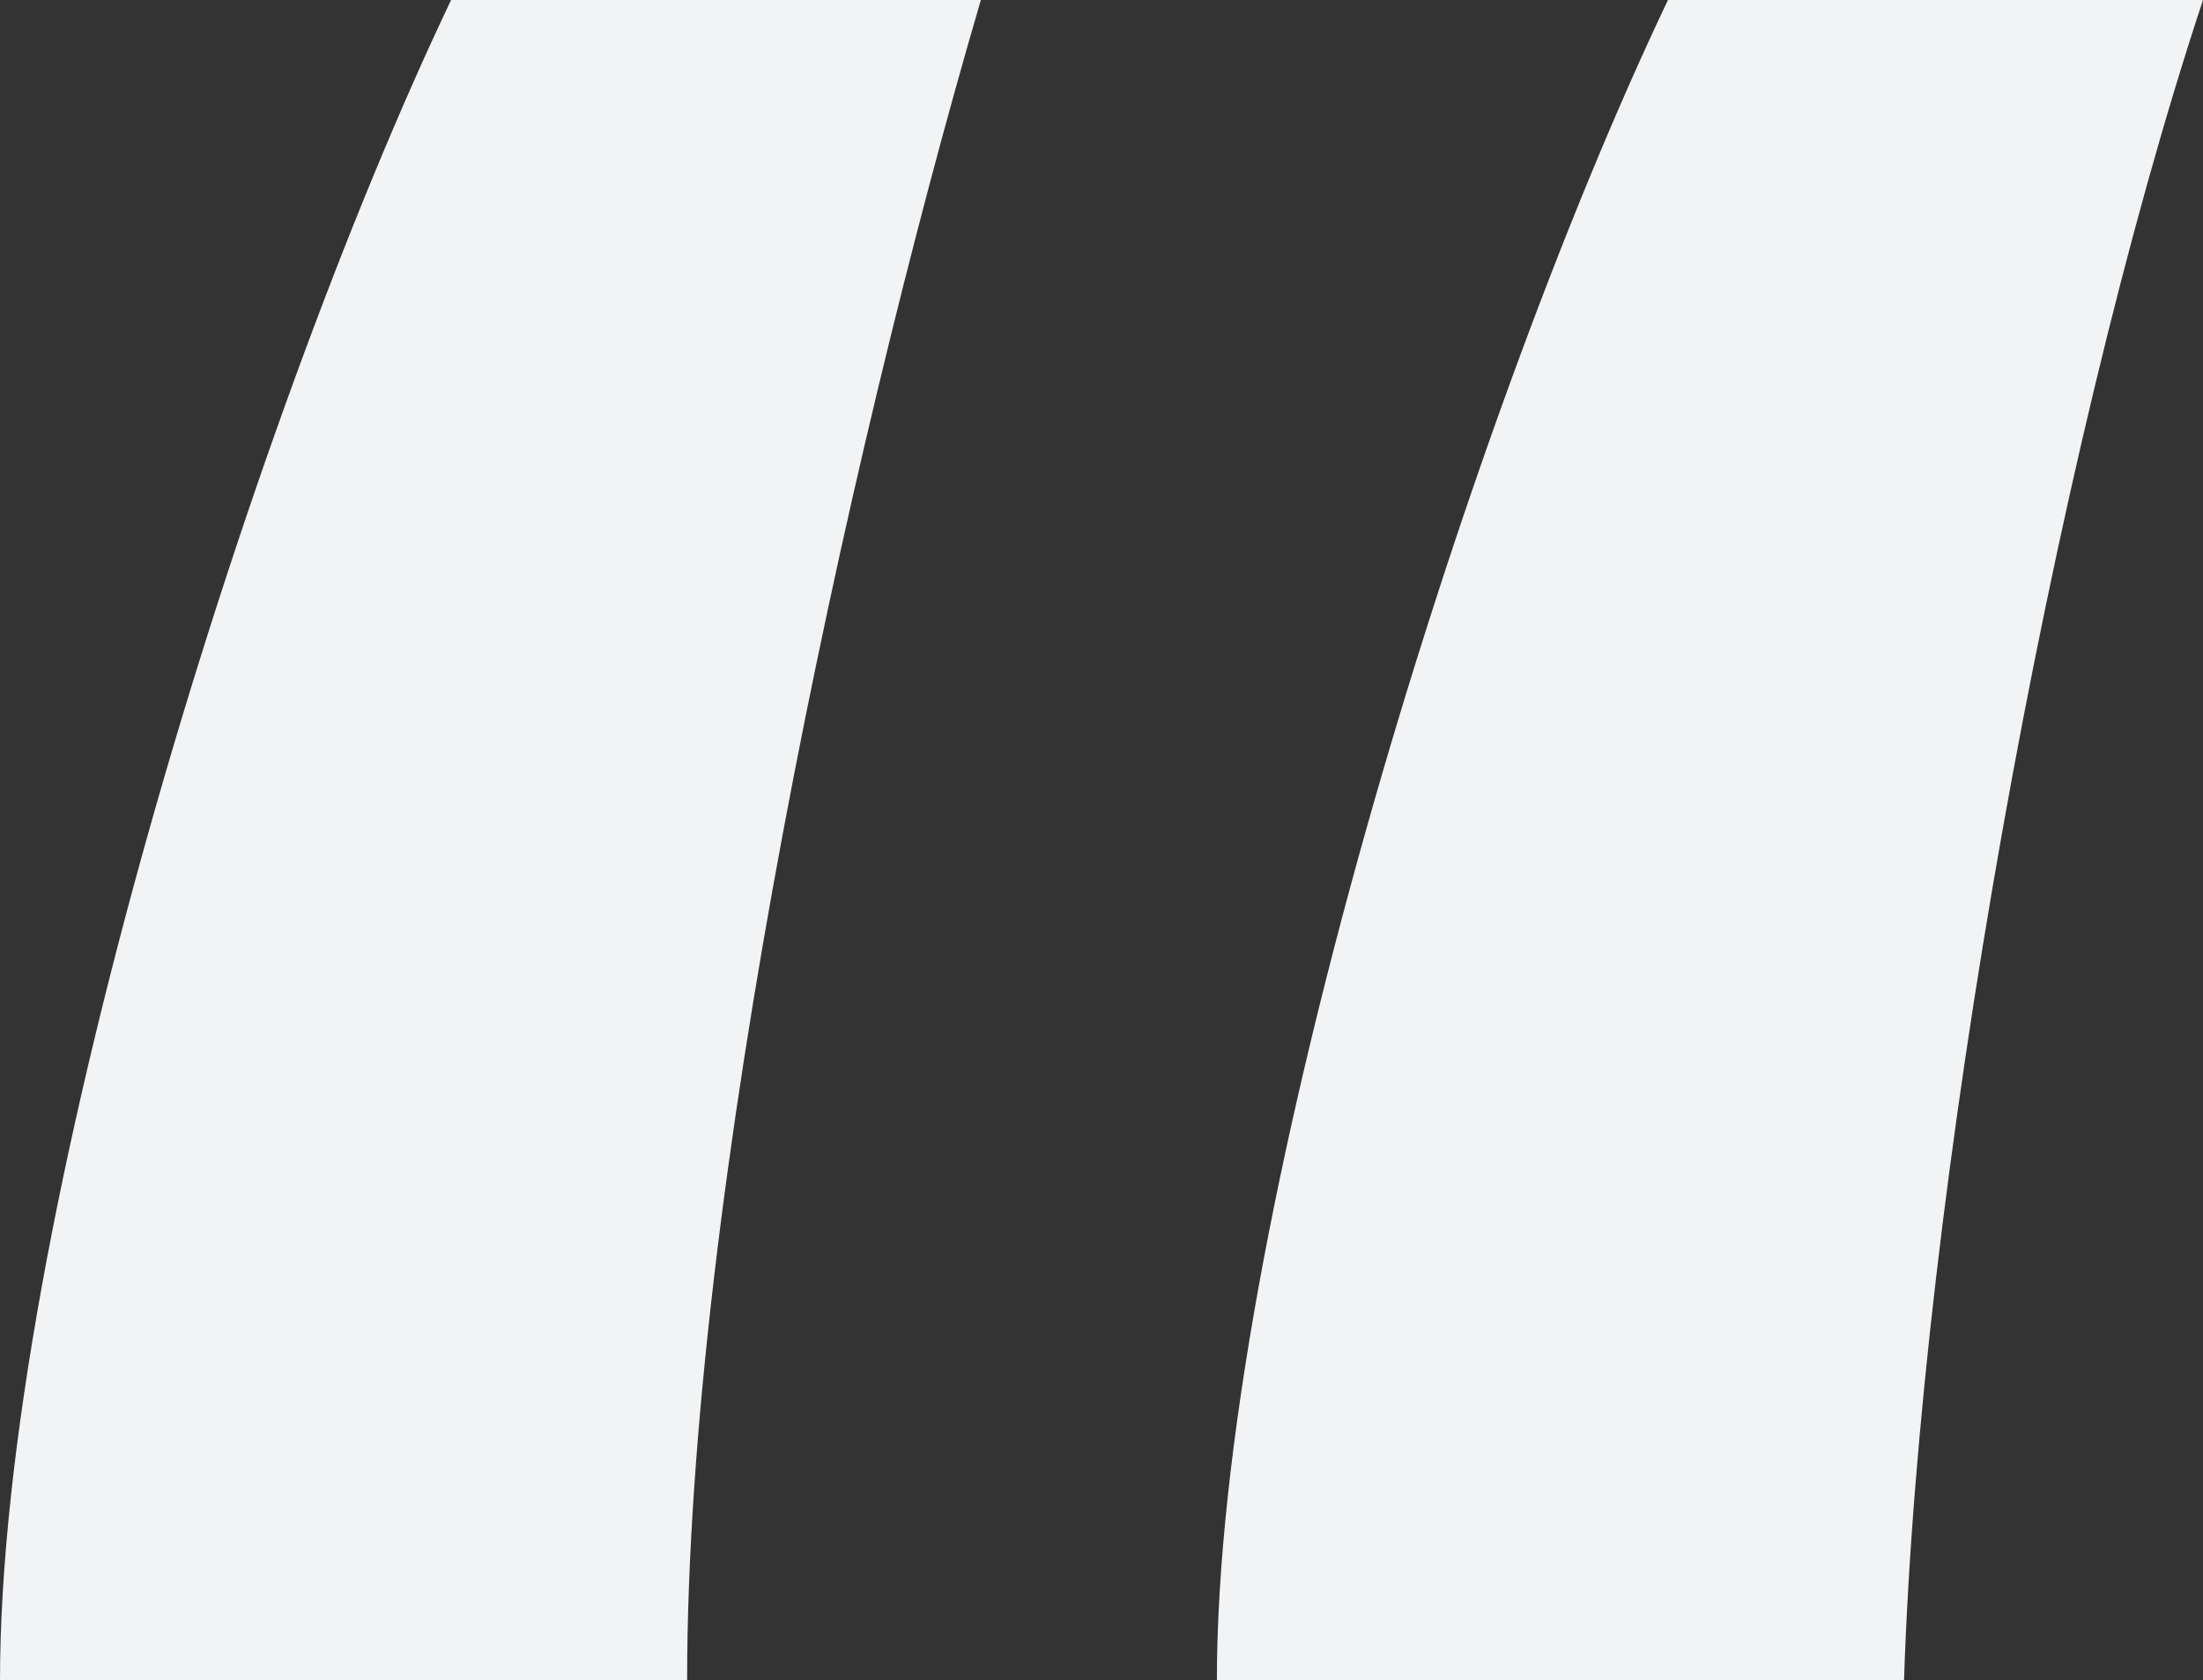 <svg width="135" height="103" viewBox="0 0 135 103" fill="none" xmlns="http://www.w3.org/2000/svg">
<rect x="0" y="0" width="135" height="103" fill="#333333" stroke="none"/>
<path id="&#226;&#128;&#156;" d="M42.107 103C42.107 73.36 51.75 28.529 60.107 0H27.643C15.107 26.306 0 75.212 0 103H42.107ZM116.679 103C117.643 73.36 125.679 28.158 135 0H102.214C89.679 26.306 74.571 75.212 74.571 103H116.679Z" fill="#F1F3F5"/>
</svg>
